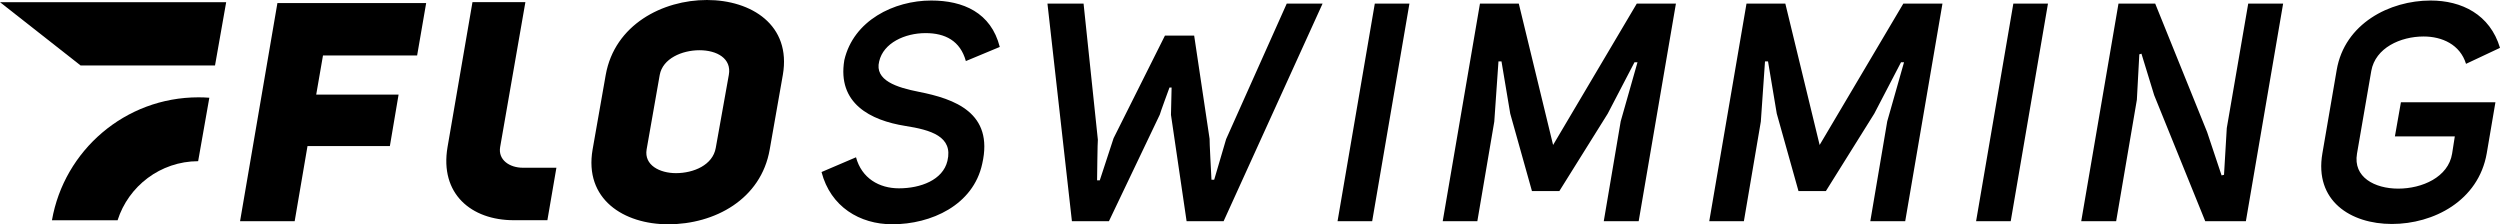 <svg xmlns="http://www.w3.org/2000/svg" viewBox="0 0 5573.248 500"><path fill="currentColor" class="flo-svg-logo-title" d="M704.929,210.871H888.558l-19.4,114.684H685.526L656.913,493.118H535.166L618.418,6.882H950.026L929.9,123.635H720.037Zm645.418-43.954C1370.319,54.949,1477.113,0,1575.99,0s188.441,55.648,169.193,166.917L1715.95,333.109C1696.65,444.378,1593.22,500,1489.634,500c-98.877,0-187.82-55.622-168.521-166.891Zm91.168,166.192c-5.9,35.029,29.13,52.88,65.452,52.88,39.013,0,82.01-17.851,88.685-56.321l29.13-162.751c6.623-36.4-26.388-54.949-65.4-54.949s-82.01,18.549-88.632,54.949Zm606.716-128.447c79.94,15.781,167.486,46.593,141.46,160.346-19.92,92.487-113.986,134.966-200.548,134.966-72.438,0-137.58-39.039-157.707-116.469l76.887-32.882c12.573,46.593,51.379,69.2,95.669,69.2,48.275,0,97.894-18.523,108.087-61,13.246-54.793-37.2-69.2-93.961-78.1-77.4-12.34-151.964-50.007-135.872-146.634,20.437-88.4,110.57-132.923,193.77-132.923,71.144,0,133.285,26.75,152.791,103.482l-75.593,31.485c-12.522-45.2-46.153-62.322-89.719-62.322-46.36,0-94.066,21.912-103.534,63.02C1949.147,179.309,1999.543,195.09,2048.231,204.662Zm341.388,288.456L2335.084,8.02h80.509l31.872,303.513c-.672,0-1.759,90.444-1.759,90.444h6.054l30.734-93.833L2597.049,79.293h65.09l34.408,230.222c-.673,0,4.191,91.142,4.191,91.142h6.053l26.595-90.443L2868.534,8.02h79.888L2727.8,493.118h-82.527L2610.45,256.067l1.4-60.977h-4.709s-22.2,60.3-21.524,60.3L2472.146,493.118Zm669.374,0h-77.2L3064.84,8.02h77.2ZM3299.279,8.02h86.563L3462.315,323.2,3648.893,8.02h87.236l-83.045,485.1h-77.818l37.771-222.693,37.408-131.552h-6.726l-59.606,114.451-107.88,172.66h-61.054l-48.43-172.66-19.506-116.495h-6.727L3331.2,271.123l-37.771,222h-77.2Zm594.194,0h86.563L4056.509,323.2,4243.088,8.02h87.235l-83.044,485.1H4169.46l37.771-222.693,37.409-131.552h-6.726l-59.606,114.451-107.88,172.66h-61.055l-48.429-172.66-19.507-116.495h-6.726L3925.4,271.123l-37.771,222h-77.2Zm589.021,485.1h-77.2l83.045-485.1h77.2Zm157.189,0,83.045-485.1h81.854l115.745,286.413,32.235,96.6,5.432-1.345,6.158-104.155L5011.96,8.02h77.819l-83.044,485.1h-90.6l-113.83-280.9L4773.951,119.7l-4.76,1.4-5.484,101.387-46.153,270.631ZM5209.2,156.025C5226.841,52.569,5327.219,1.164,5418.49,1.164c69.126,0,132.457,30.838,154.758,105.526L5497.5,142.314c-13.246-43.152-53.552-60.977-94.531-60.977-51.638,0-107.518,25.353-116.676,76.732L5254.471,342.4c-9.158,52.776,39.582,78.1,91.944,78.1,52.983,0,111.605-25.327,120.091-78.1l6-38.366H5338.964l13.4-76.06h210.69L5543.7,341.7c-18.42,106.2-118.8,157.6-211.415,157.6-91.892,0-173.332-51.4-154.964-157.6ZM1165.553,373.932c-29.776-.038-55.412-17.607-50.6-45.975L1171.243,4.8H1053.276l-55.6,323.162c-17.666,104.127,52.9,162.951,147.649,162.951h74.97l20.1-116.977Z"/><path fill="currentColor" class="flo-svg-logo-graphic" d="M466.674,217.882l-24.952,141.46c-84.166.287-155.338,55.552-179.606,131.731H115.8c27.2-155.712,163.059-274.1,326.582-274.1Q454.629,216.977,466.674,217.882ZM0,4.852l179.716,141.13H479.338L504.223,4.852Z"/></svg>